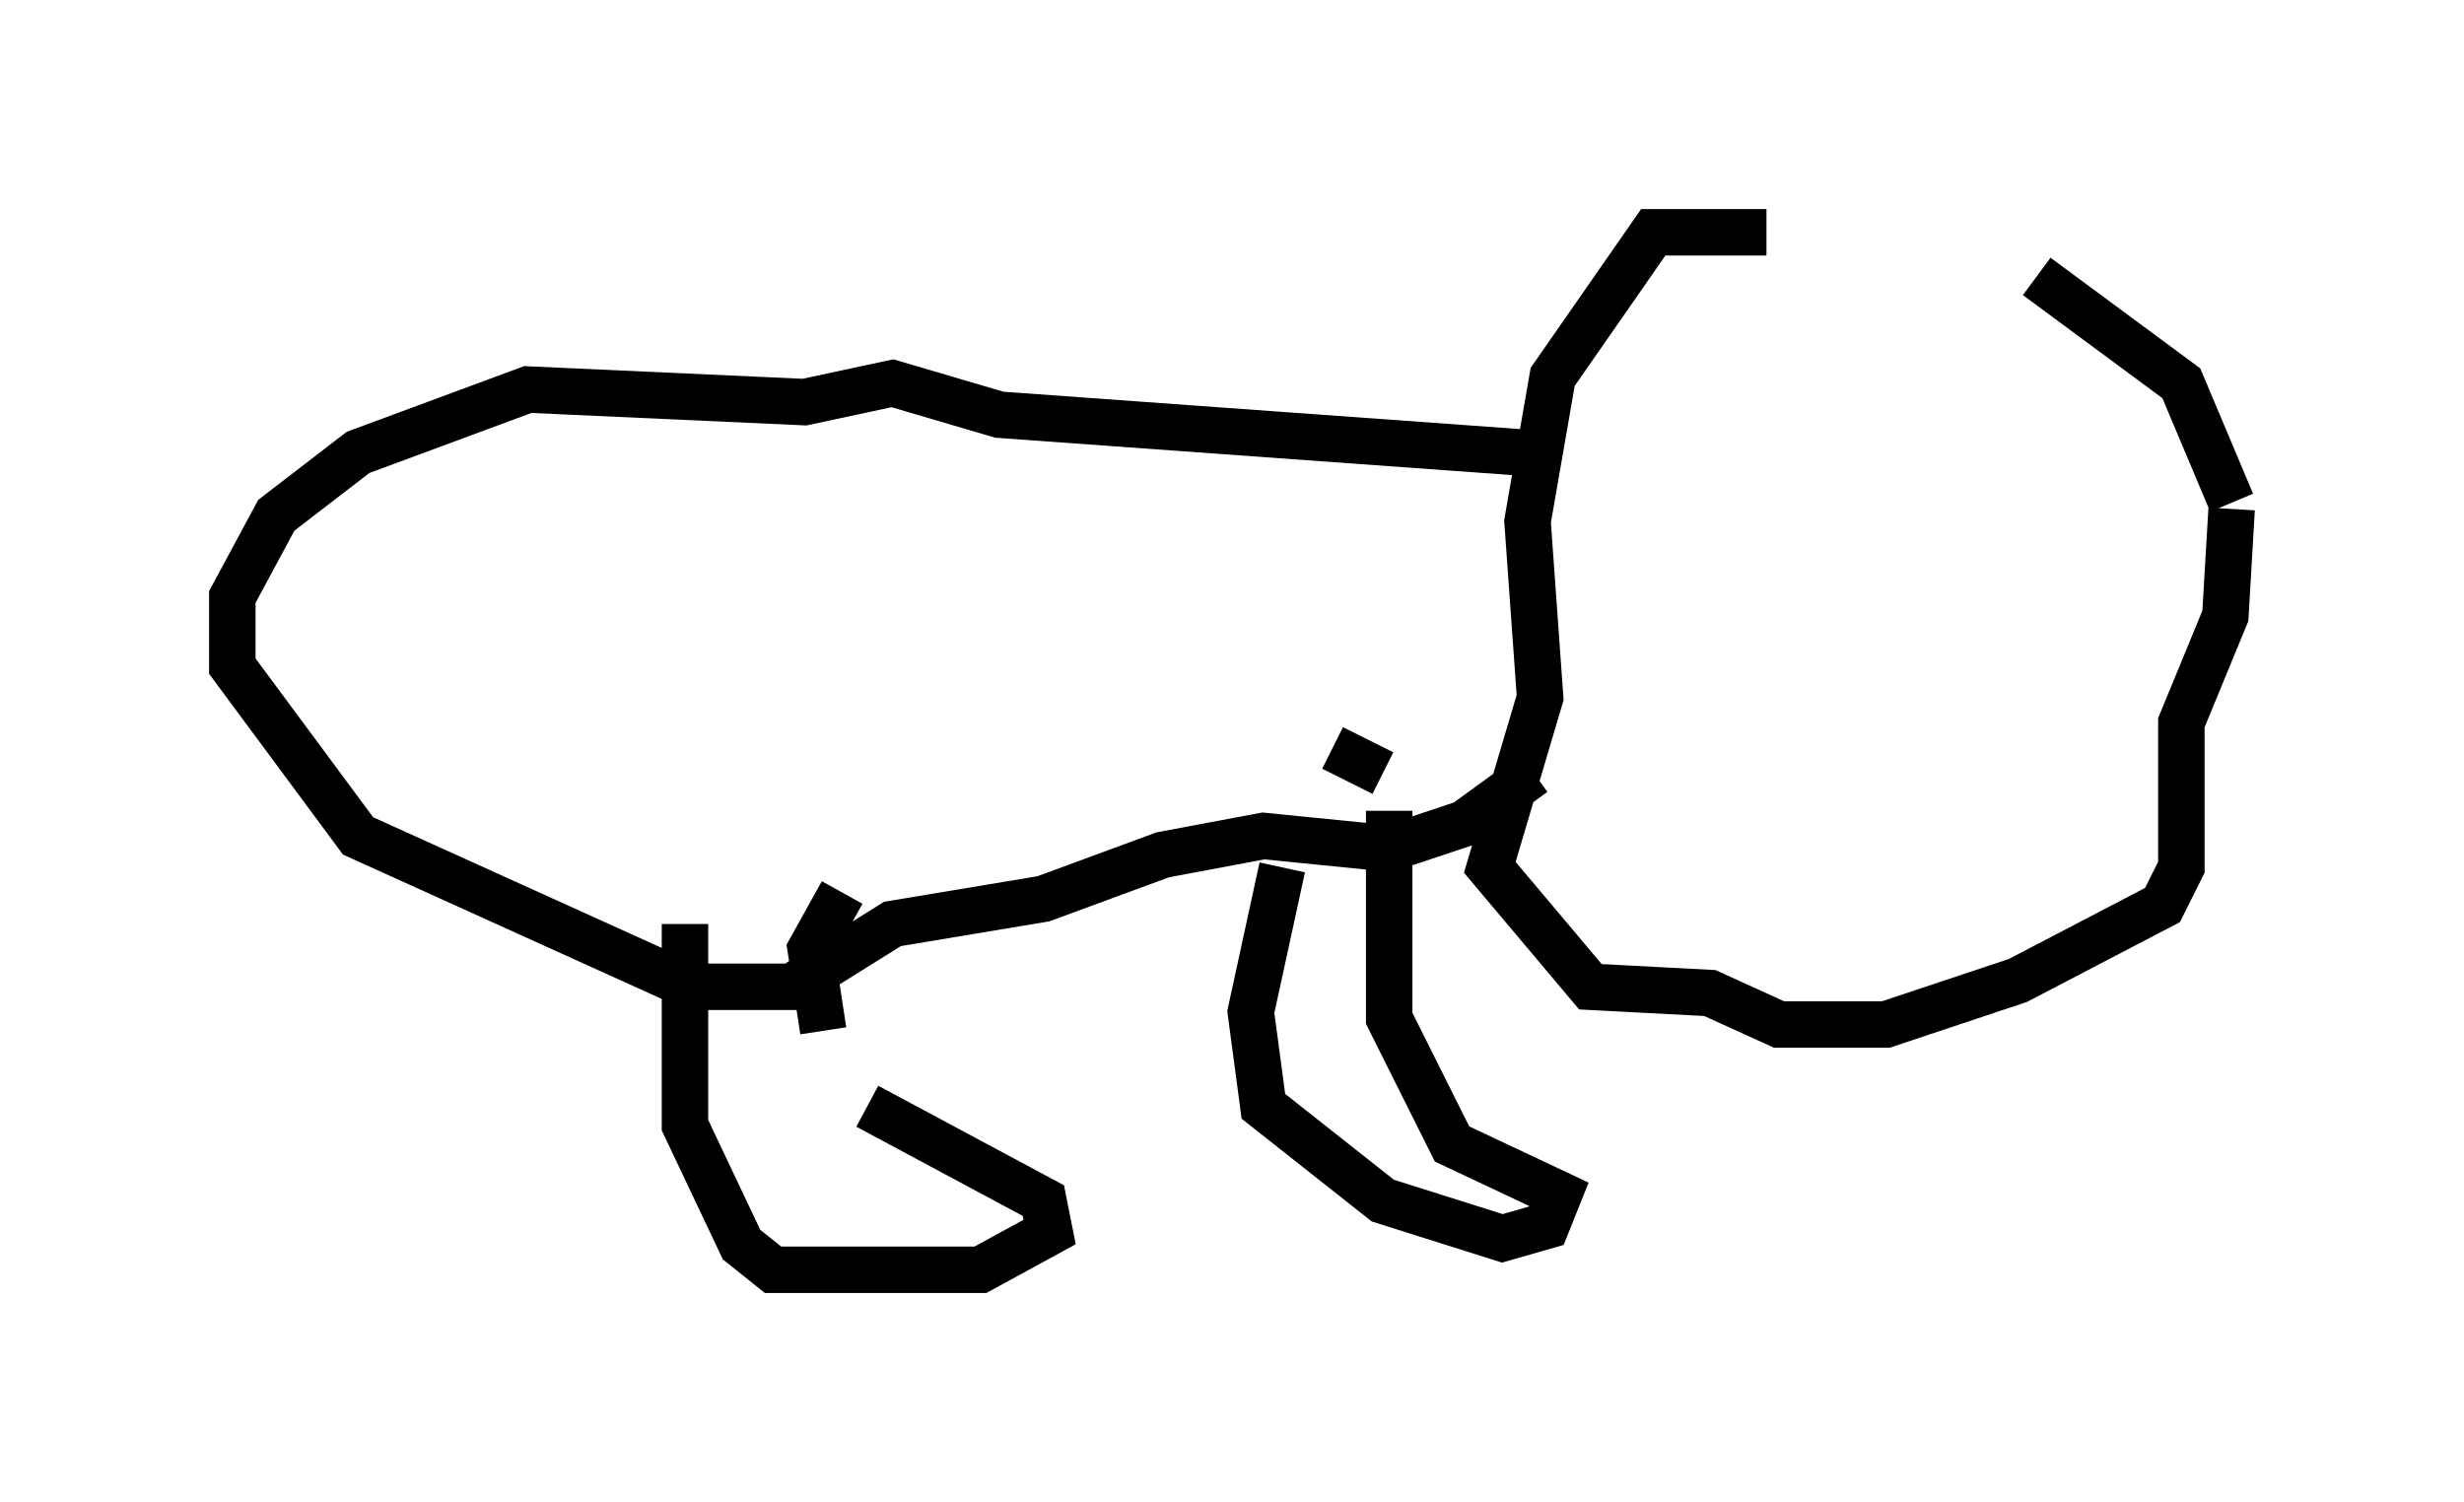 <?xml version="1.0" encoding="utf-8" ?>
<svg baseProfile="full" height="32.327" version="1.1" width="53.031" xmlns="http://www.w3.org/2000/svg" xmlns:ev="http://www.w3.org/2001/xml-events" xmlns:xlink="http://www.w3.org/1999/xlink"><defs /><rect fill="white" height="32.327" width="53.031" x="0" y="0" /><path d="M45.866, 6.759 m-7.848, -1.759 l-2.436, 0.0 -2.165, 3.112 l-0.541, 3.112 0.271, 3.789 l-1.083, 3.654 2.165, 2.571 l2.571, 0.135 1.488, 0.677 l2.3, 0.0 2.842, -0.947 l3.112, -1.624 0.406, -0.812 l0.0, -3.112 0.947, -2.3 l0.135, -2.3 m0.0, -0.135 l-1.083, -2.571 -3.112, -2.3 m-11.096, 3.789 l-11.231, -0.812 -2.3, -0.677 l-1.894, 0.406 -5.954, -0.271 l-3.654, 1.353 -1.759, 1.353 l-0.947, 1.759 0.0, 1.488 l2.706, 3.654 7.172, 3.248 l2.165, 0.0 2.165, -1.353 l3.248, -0.541 2.571, -0.947 l2.165, -0.406 2.706, 0.271 l1.624, -0.541 1.488, -1.083 m-5.413, 2.03 l-0.677, 3.112 0.271, 2.03 l2.571, 2.03 2.571, 0.812 l0.947, -0.271 0.271, -0.677 l-2.3, -1.083 -1.353, -2.706 l0.0, -4.465 m-0.135, -0.812 l-1.083, -0.541 m-13.938, 3.789 l0.0, 4.33 1.218, 2.571 l0.677, 0.541 4.465, 0.0 l1.488, -0.812 -0.135, -0.677 l-3.789, -2.03 m-0.947, -1.624 l-0.271, -1.759 0.677, -1.218 " fill="none" stroke="black" stroke-width="1" /></svg>